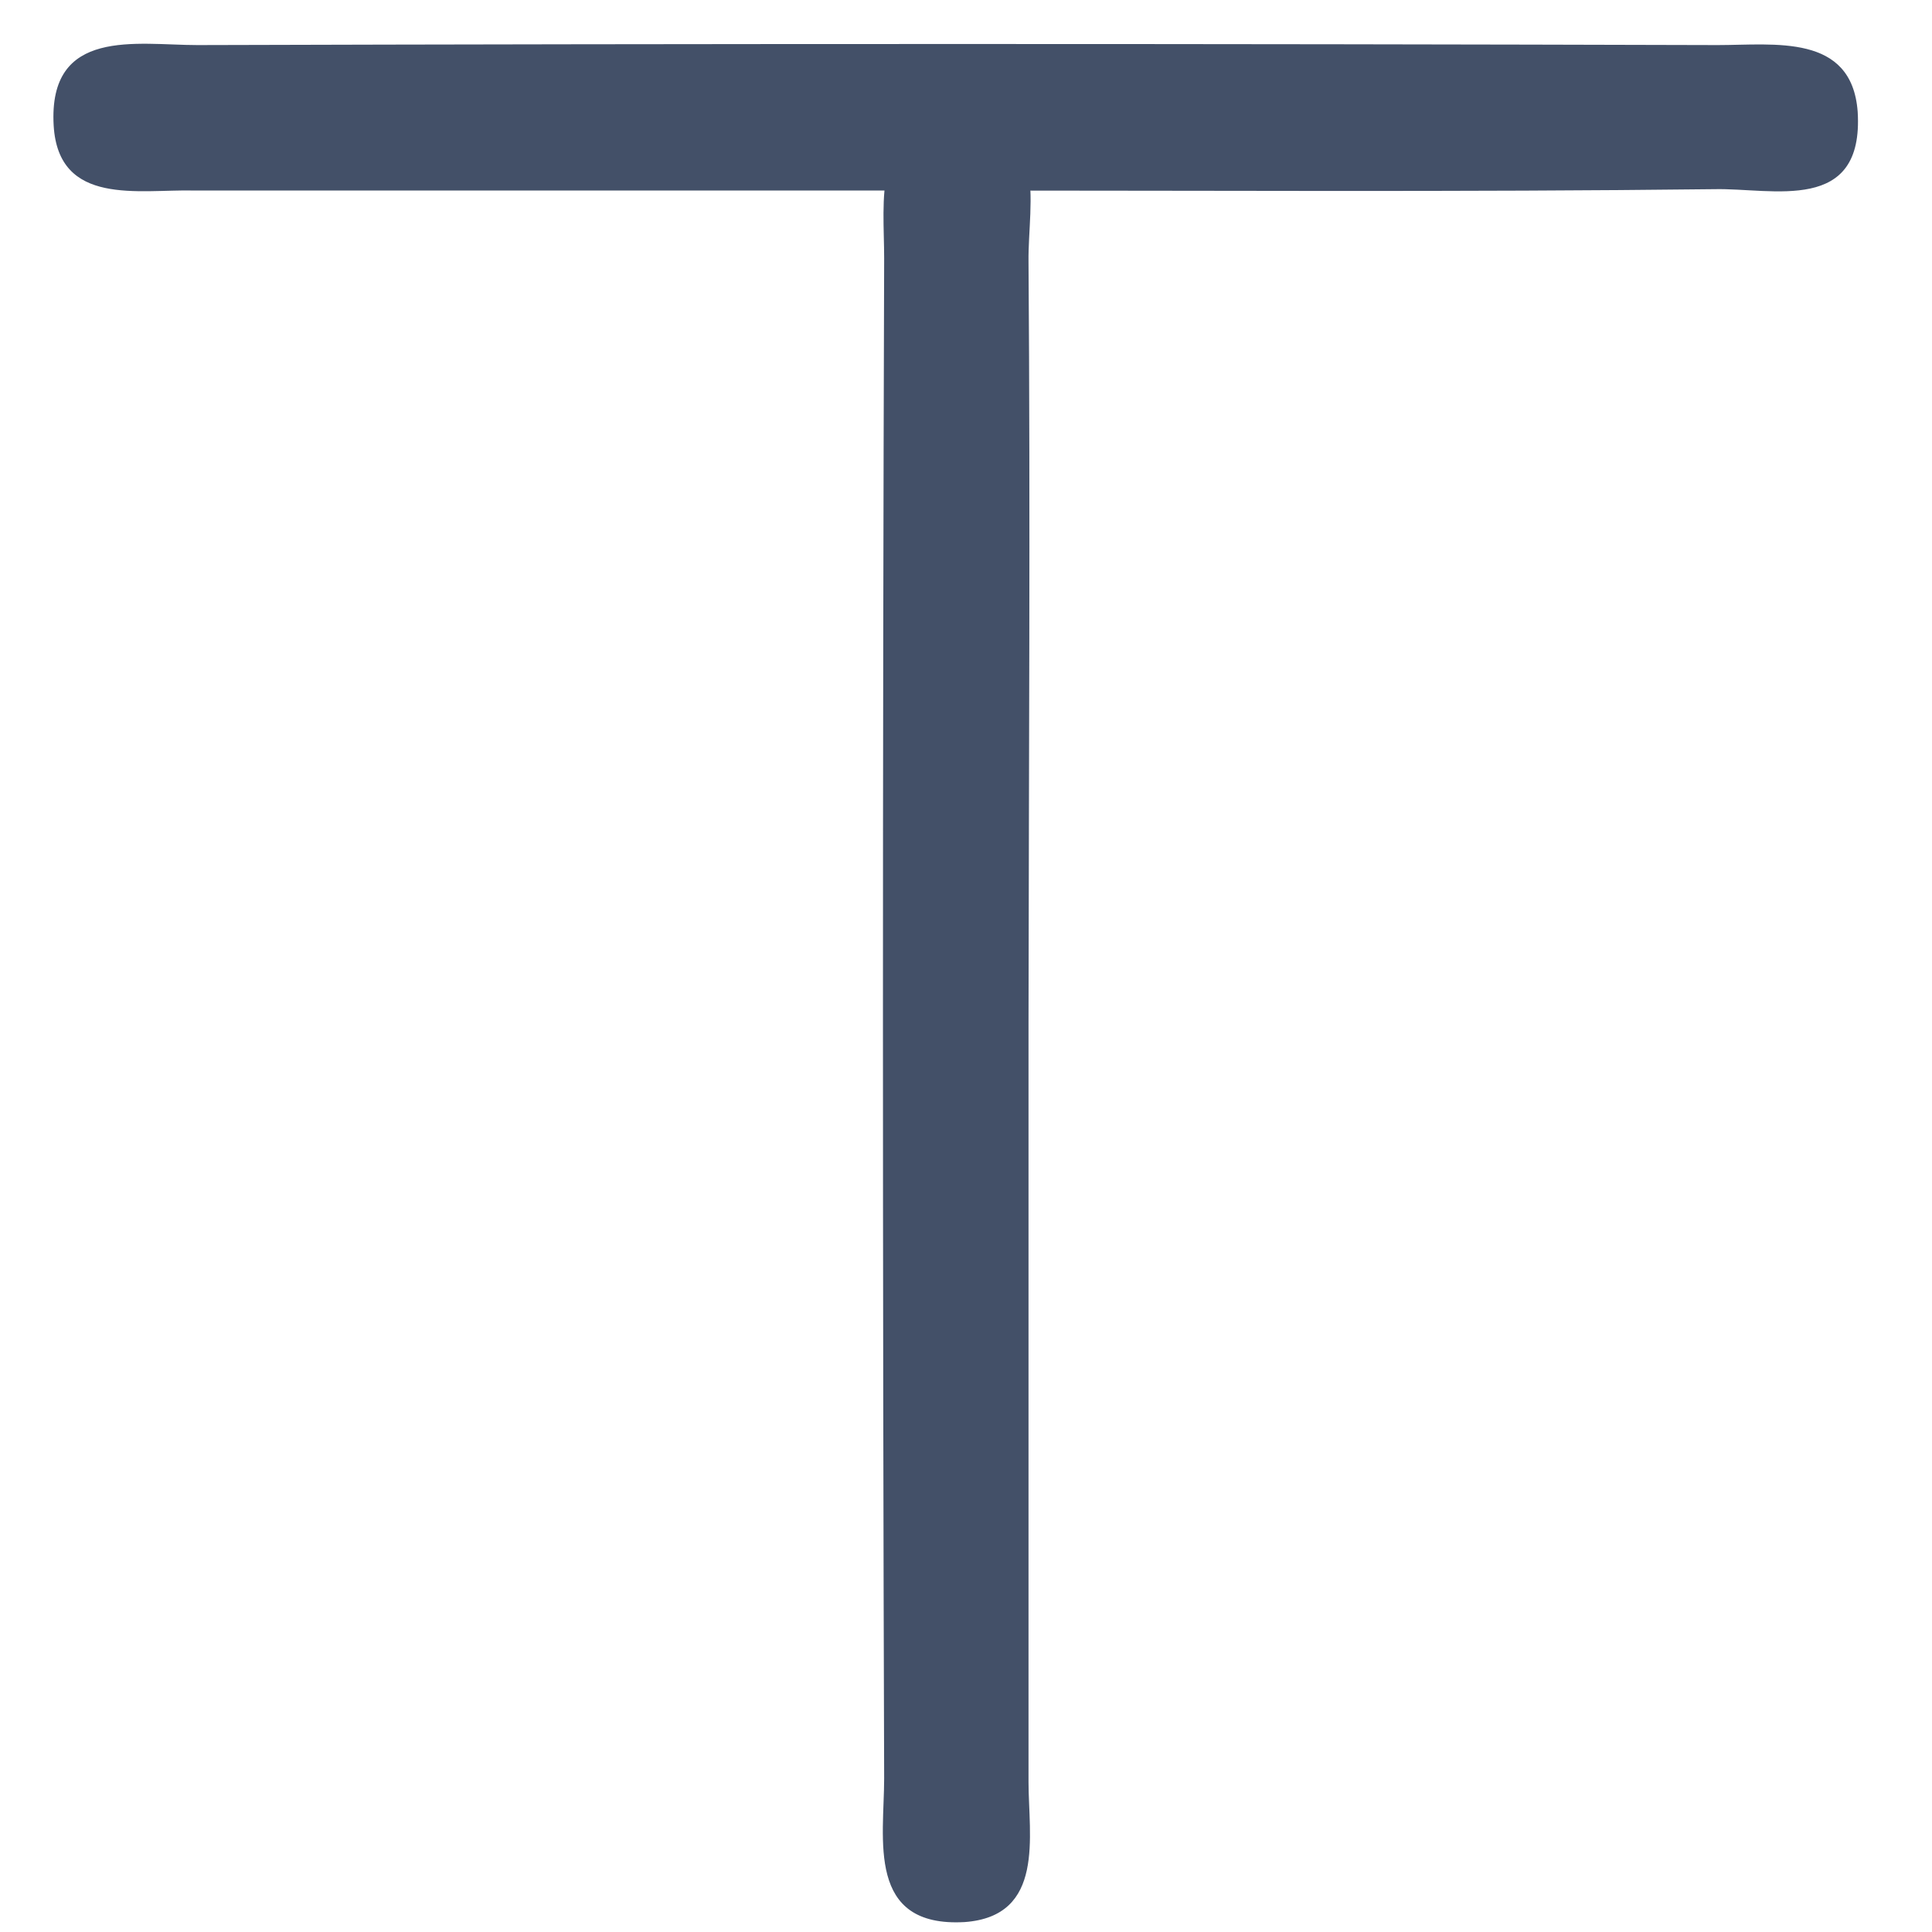 <svg id="图层_1" data-name="图层 1" xmlns="http://www.w3.org/2000/svg" viewBox="0 0 72 72"><defs><style>.cls-1{fill:#435068;}</style></defs><title>视屏结构化图标分类</title><path class="cls-1" d="M38.33,38.08c0,9.44,0,18.88,0,28.33,0,2,.63,5-2.38,5.22-3.68.21-3-3.1-3-5.36q-.09-28.32,0-56.65c0-2.12-.45-5,2.48-5.22,3.79-.23,2.87,3.18,2.9,5.35C38.4,19.19,38.34,28.64,38.33,38.08Z"/><path class="cls-1" d="M35.56,7.1c-9.44,0-18.88,0-28.33,0C5.18,7.05,2.18,7.7,2,4.68c-.21-3.68,3.1-3,5.36-3q28.33-.08,56.65,0c2.12,0,5-.44,5.22,2.48C69.47,8,66.06,7,63.89,7.05,54.45,7.16,45,7.1,35.56,7.1Z"/></svg>